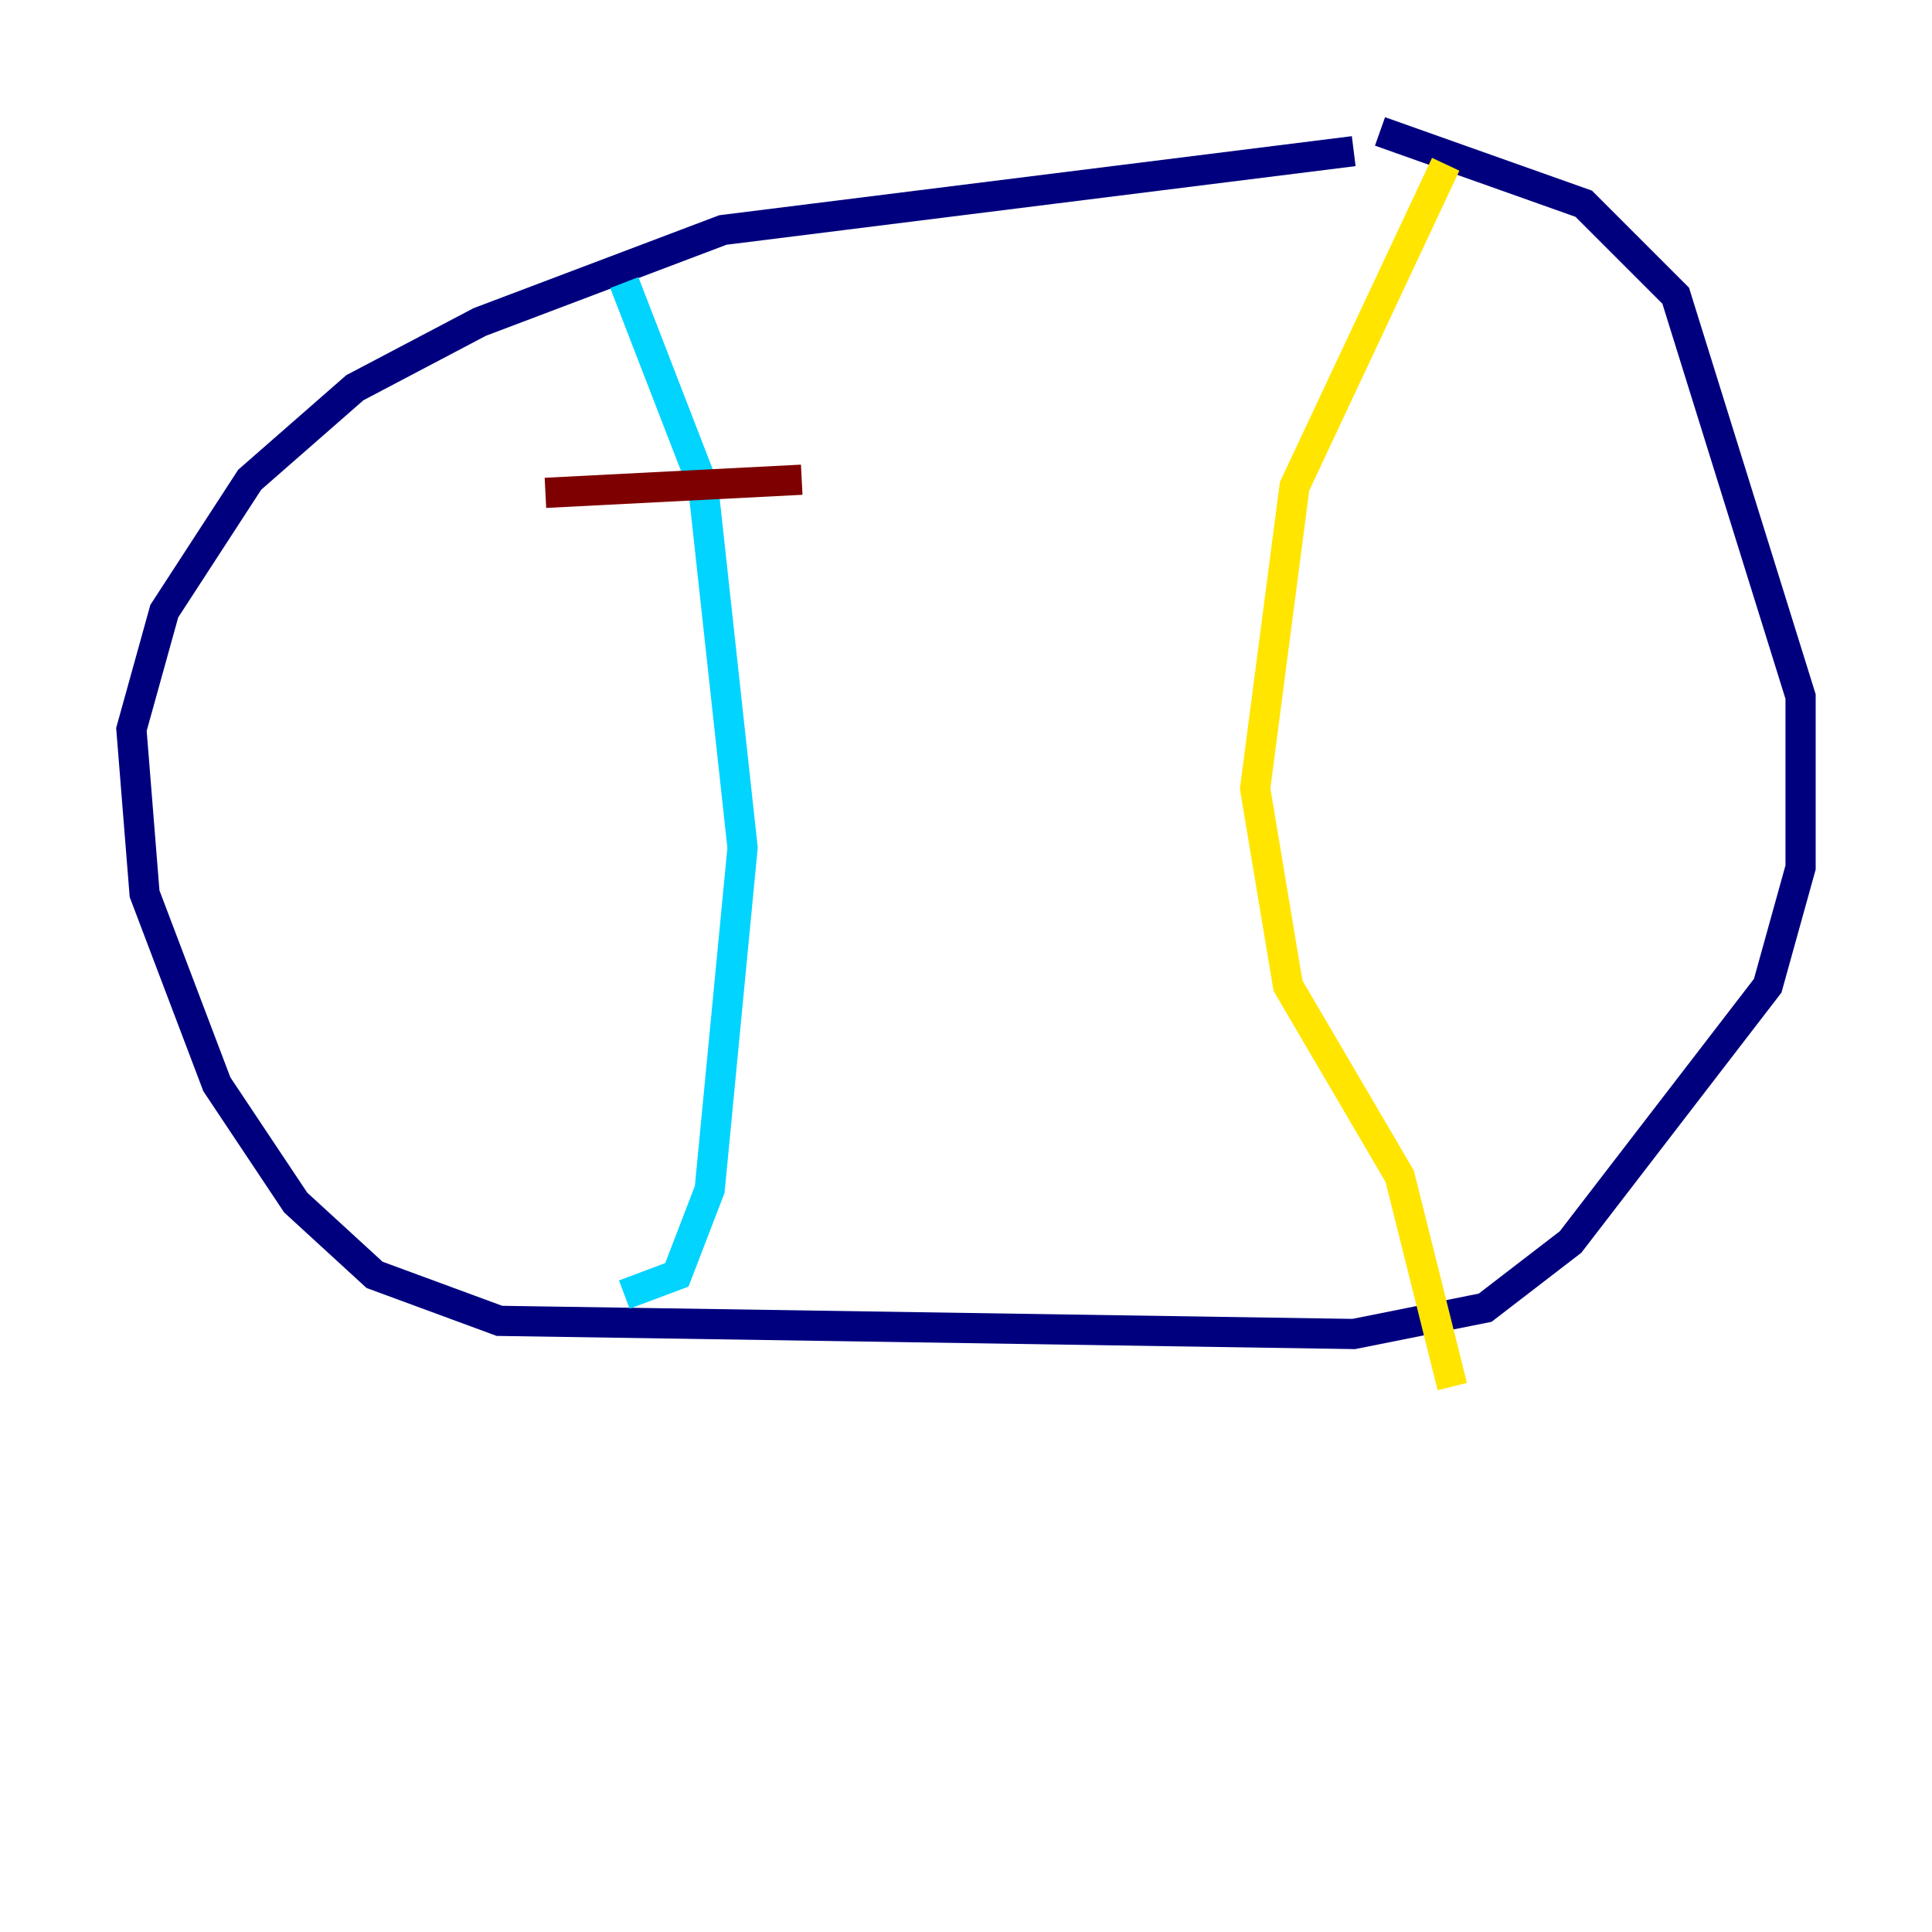 <?xml version="1.0" encoding="utf-8" ?>
<svg baseProfile="tiny" height="128" version="1.2" viewBox="0,0,128,128" width="128" xmlns="http://www.w3.org/2000/svg" xmlns:ev="http://www.w3.org/2001/xml-events" xmlns:xlink="http://www.w3.org/1999/xlink"><defs /><polyline fill="none" points="89.687,10.014 47.891,15.238 31.782,21.333 23.51,25.687 16.544,31.782 10.884,40.49 8.707,48.327 9.578,59.211 14.367,71.837 19.592,79.674 24.816,84.463 33.088,87.51 89.687,88.381 98.395,86.639 104.054,82.286 117.116,65.306 119.293,57.469 119.293,46.15 111.02,19.592 104.925,13.497 91.429,8.707" stroke="#00007f" stroke-width="2" /><polyline fill="none" points="41.361,18.721 46.585,32.218 49.197,56.163 47.02,78.803 44.843,84.463 41.361,85.769" stroke="#00d4ff" stroke-width="2" /><polyline fill="none" points="95.782,10.884 85.769,32.218 83.156,52.245 85.333,65.306 92.735,77.932 96.218,91.864" stroke="#ffe500" stroke-width="2" /><polyline fill="none" points="36.136,32.653 53.116,31.782" stroke="#7f0000" stroke-width="2" /></svg>